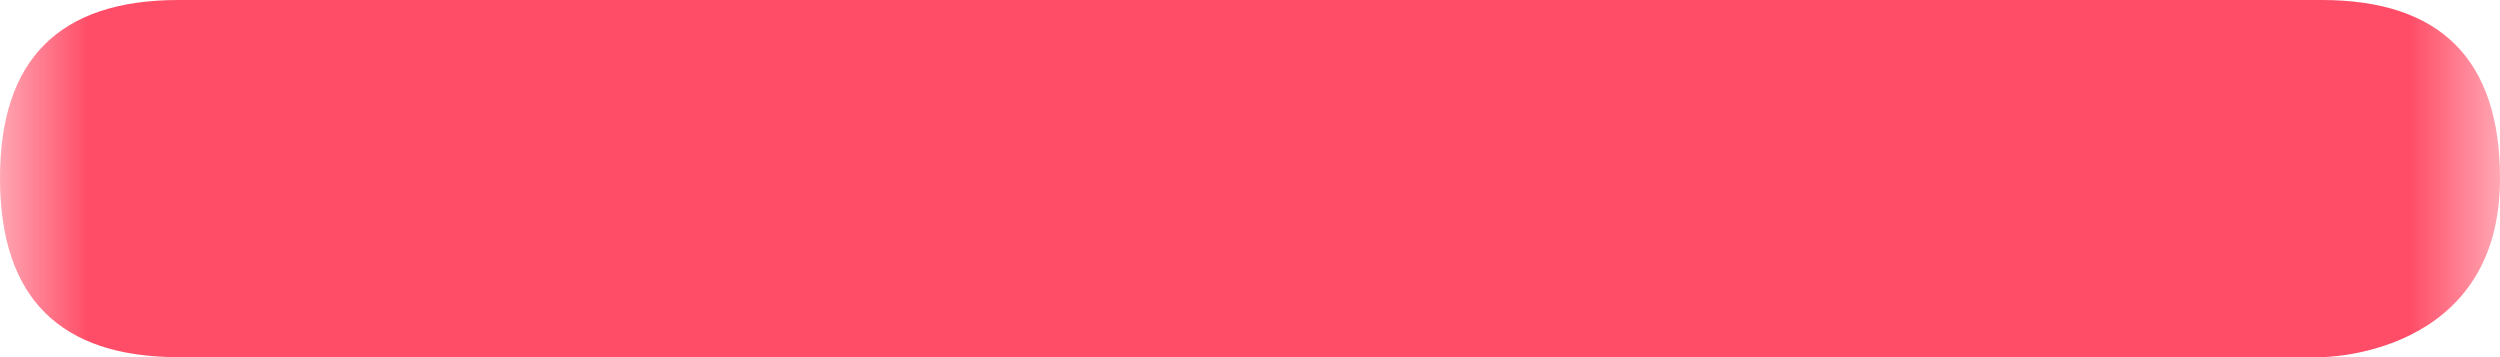 <?xml version="1.0" encoding="UTF-8"?>
<svg width="14px" height="2px" viewBox="0 0 14 2" version="1.1" xmlns="http://www.w3.org/2000/svg" xmlns:xlink="http://www.w3.org/1999/xlink">
    <!-- Generator: Sketch 48.2 (47327) - http://www.bohemiancoding.com/sketch -->
    <title>minus-red</title>
    <desc>Created with Sketch.</desc>
    <defs>
        <polygon id="path-1" points="0 14 0 0 14 0 14 14"></polygon>
    </defs>
    <g id="Page-1" stroke="none" stroke-width="1" fill="none" fill-rule="evenodd">
        <g id="minus-red" transform="translate(7, 1) rotate(-180) translate(-7, -1) translate(0, -6)">
            <mask id="mask-2" fill="white">
                <use xlink:href="#path-1"></use>
            </mask>
            <g id="path-1"></g>
            <path d="M13,6 C5,6 1,6 1,6 C1,6 0,6 0,7 C0,7.667 0.333,8 1,8 L13,8 C13.668,8 14.001,7.667 14,7 C13.999,6.333 13.665,6 13,6 Z" id="Fill-1" fill="#FF4D67" fill-rule="nonzero" mask="url(#mask-2)"></path>
        </g>
    </g>
</svg>